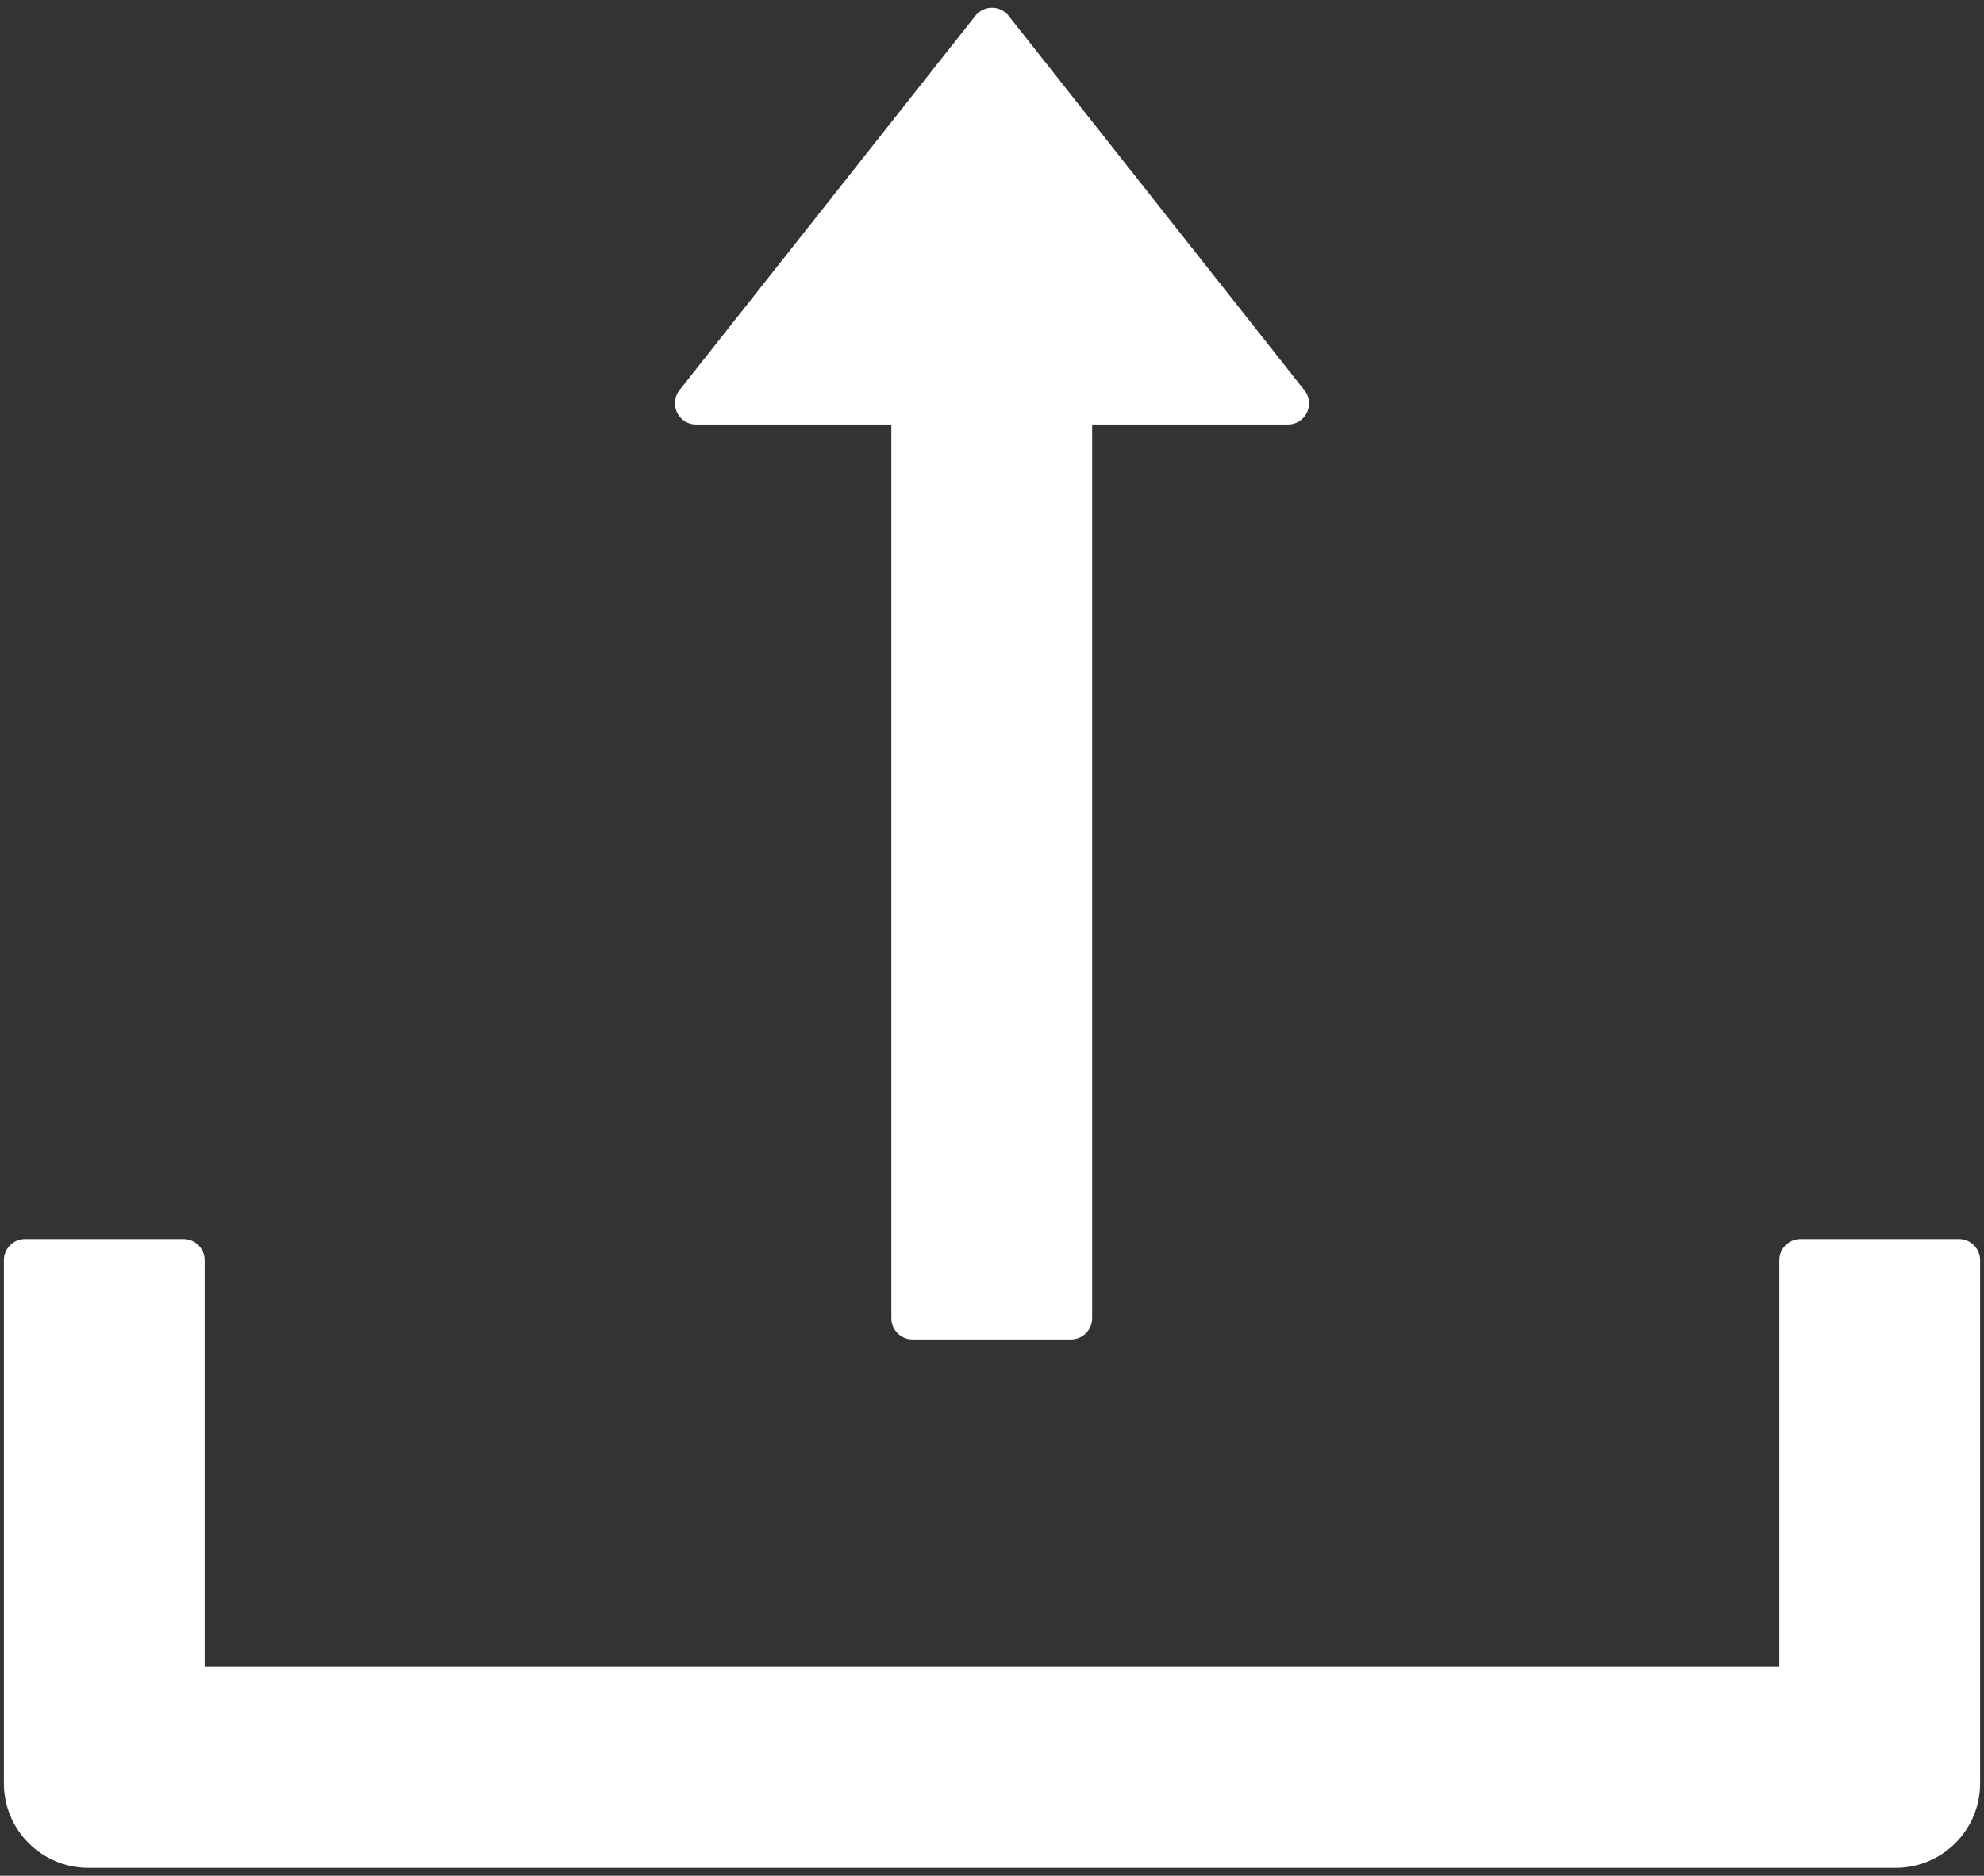 <svg width="110" height="104" viewBox="0 0 110 104" fill="none" xmlns="http://www.w3.org/2000/svg">
<rect x="0" y="0" width="110" height="104" fill="#333333" stroke="none"/>
<path d="M38.594 23.538H49.419V73.094C49.419 73.738 49.946 74.266 50.591 74.266H59.38C60.024 74.266 60.552 73.738 60.552 73.094V23.538H71.406C72.388 23.538 72.93 22.41 72.329 21.648L55.923 0.877C55.813 0.737 55.673 0.624 55.513 0.546C55.353 0.468 55.178 0.427 55 0.427C54.822 0.427 54.647 0.468 54.487 0.546C54.327 0.624 54.187 0.737 54.077 0.877L37.671 21.634C37.07 22.41 37.612 23.538 38.594 23.538Z" fill="white"/>
<path d="M108.613 68.699H99.824C99.18 68.699 98.652 69.227 98.652 69.871V92.43H11.348V69.871C11.348 69.227 10.82 68.699 10.176 68.699H1.387C0.742 68.699 0.215 69.227 0.215 69.871V98.875C0.215 101.468 2.31 103.562 4.902 103.562H105.098C107.69 103.562 109.785 101.468 109.785 98.875V69.871C109.785 69.227 109.258 68.699 108.613 68.699Z" fill="white"/>
</svg>
